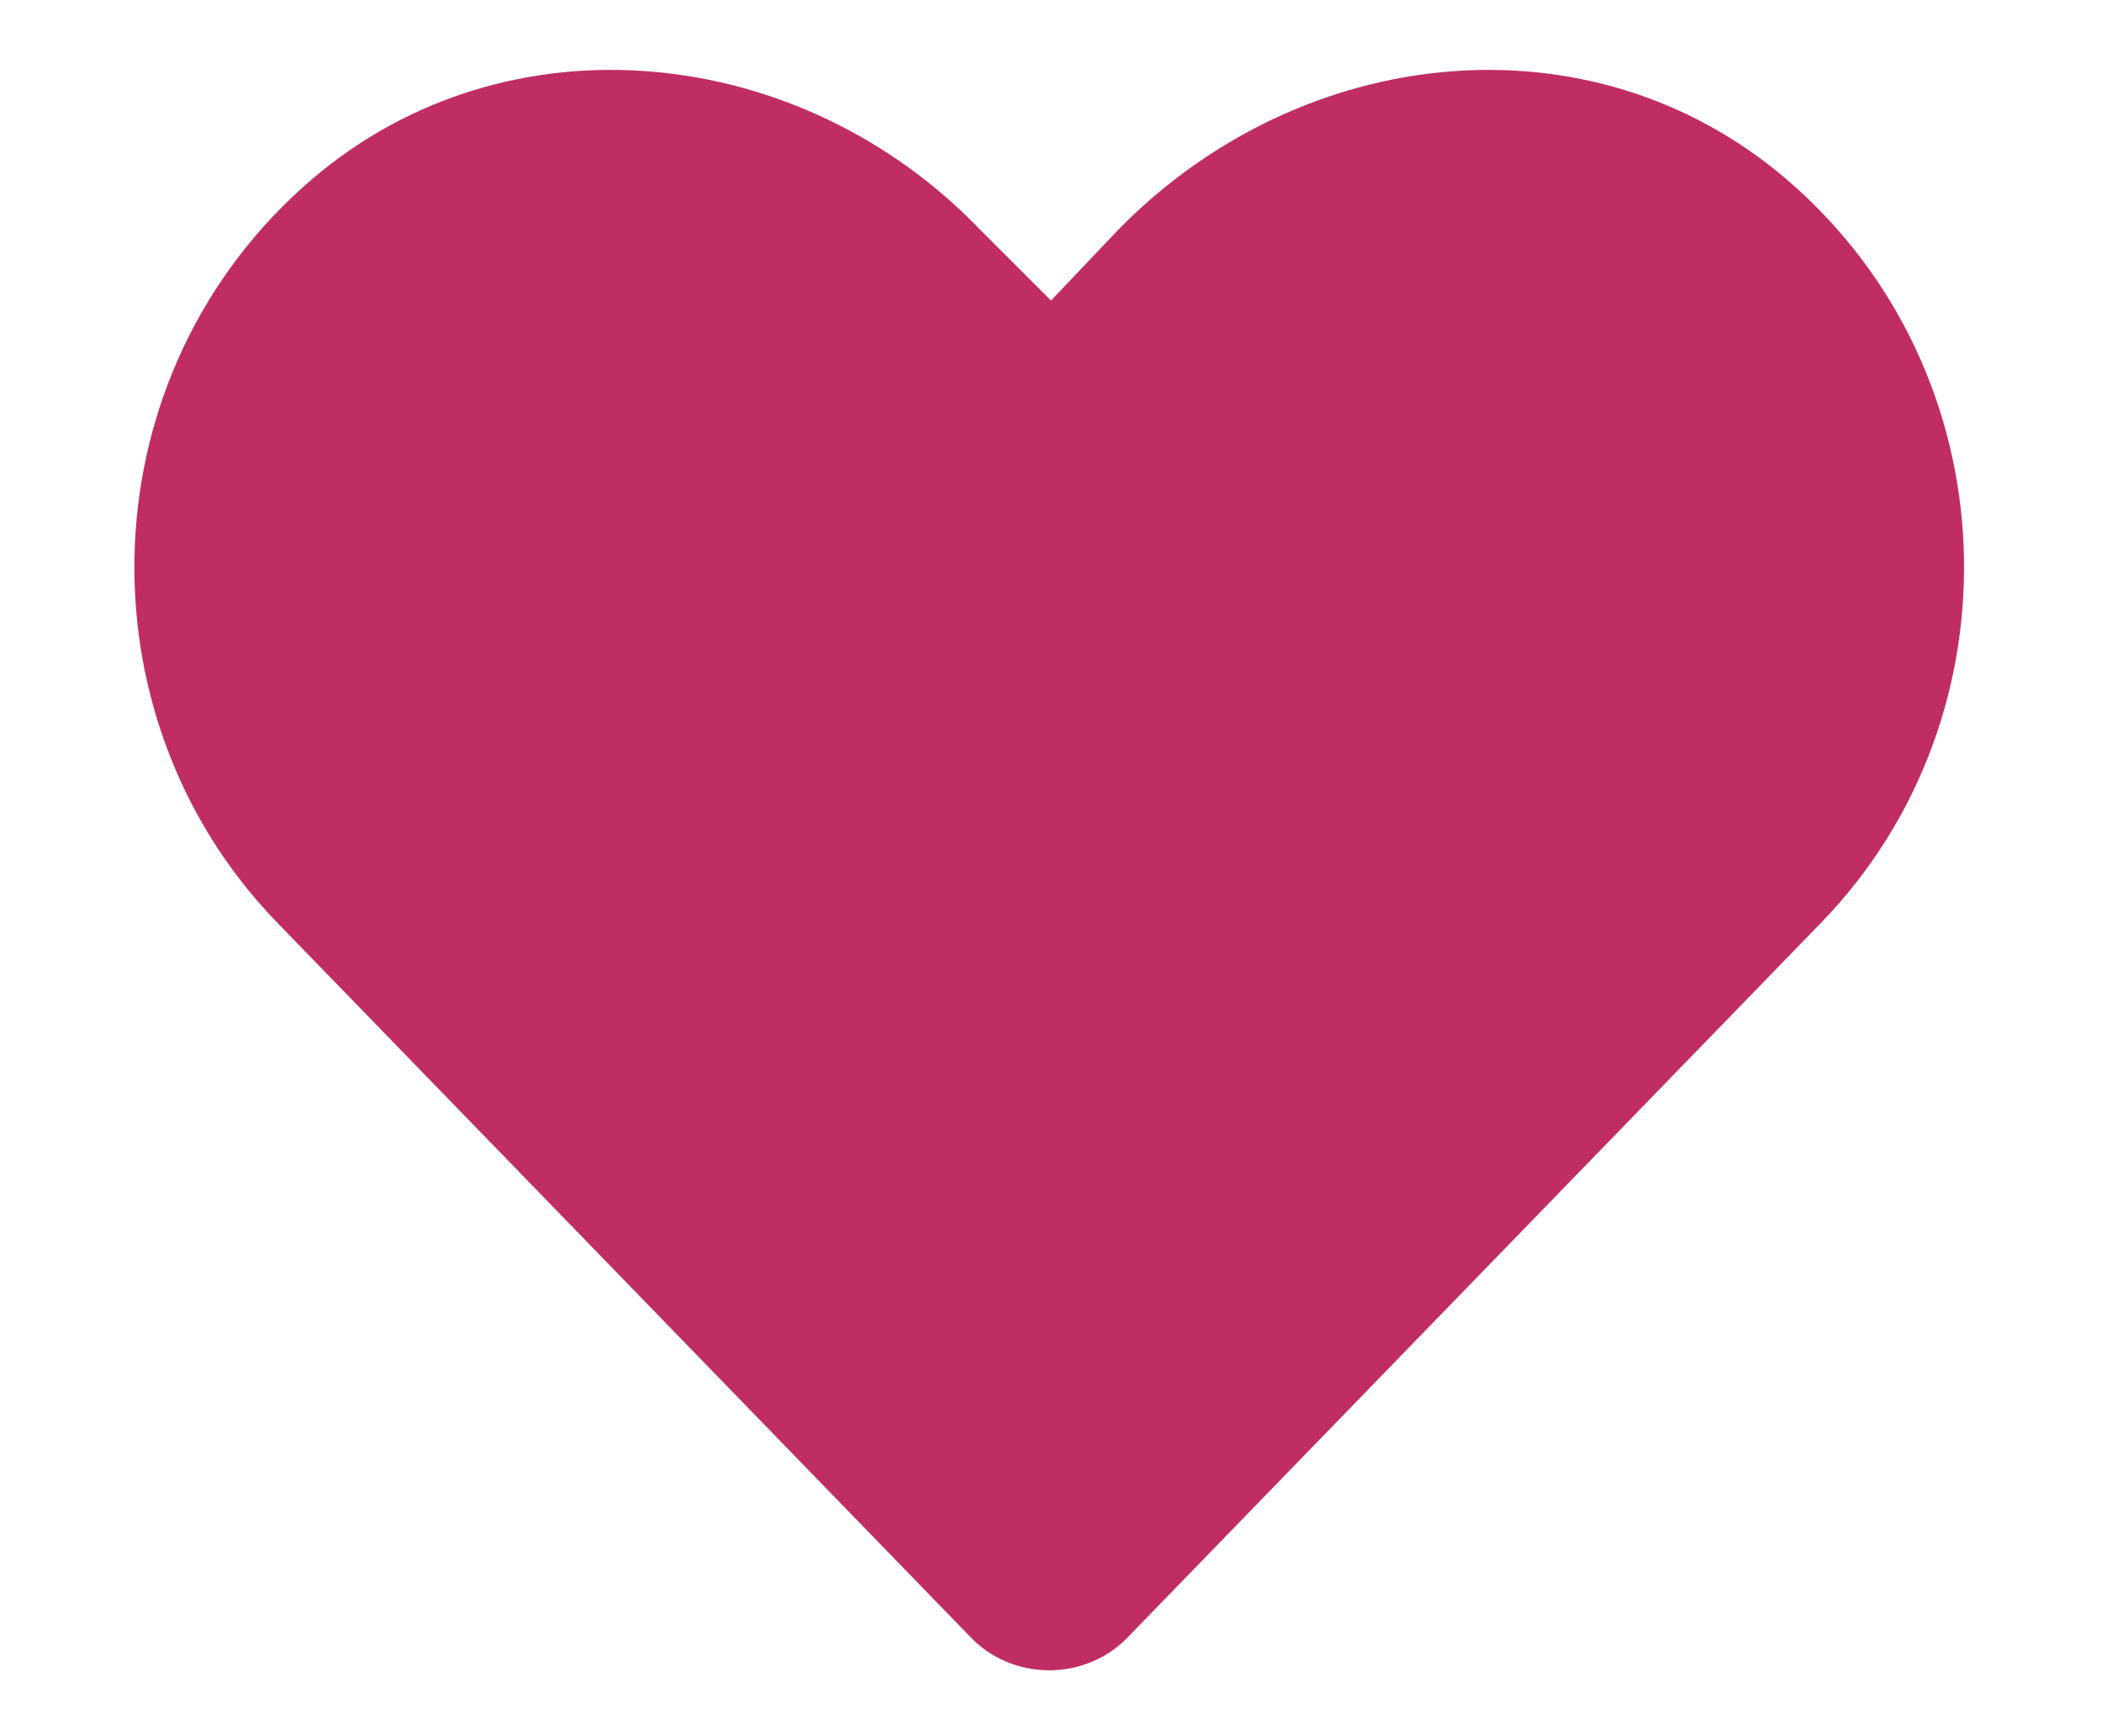 <svg width="23" height="19" viewBox="0 0 23 19" fill="none" xmlns="http://www.w3.org/2000/svg">
<path d="M19.547 1.961C22.008 4.07 22.125 7.82 19.938 10.086L12.359 17.898C11.891 18.406 11.07 18.406 10.602 17.898L3.023 10.086C0.836 7.82 0.953 4.07 3.414 1.961C5.562 0.125 8.766 0.477 10.719 2.508L11.5 3.289L12.242 2.508C14.234 0.477 17.398 0.125 19.547 1.961Z" fill="#C02D63"/>
</svg>
